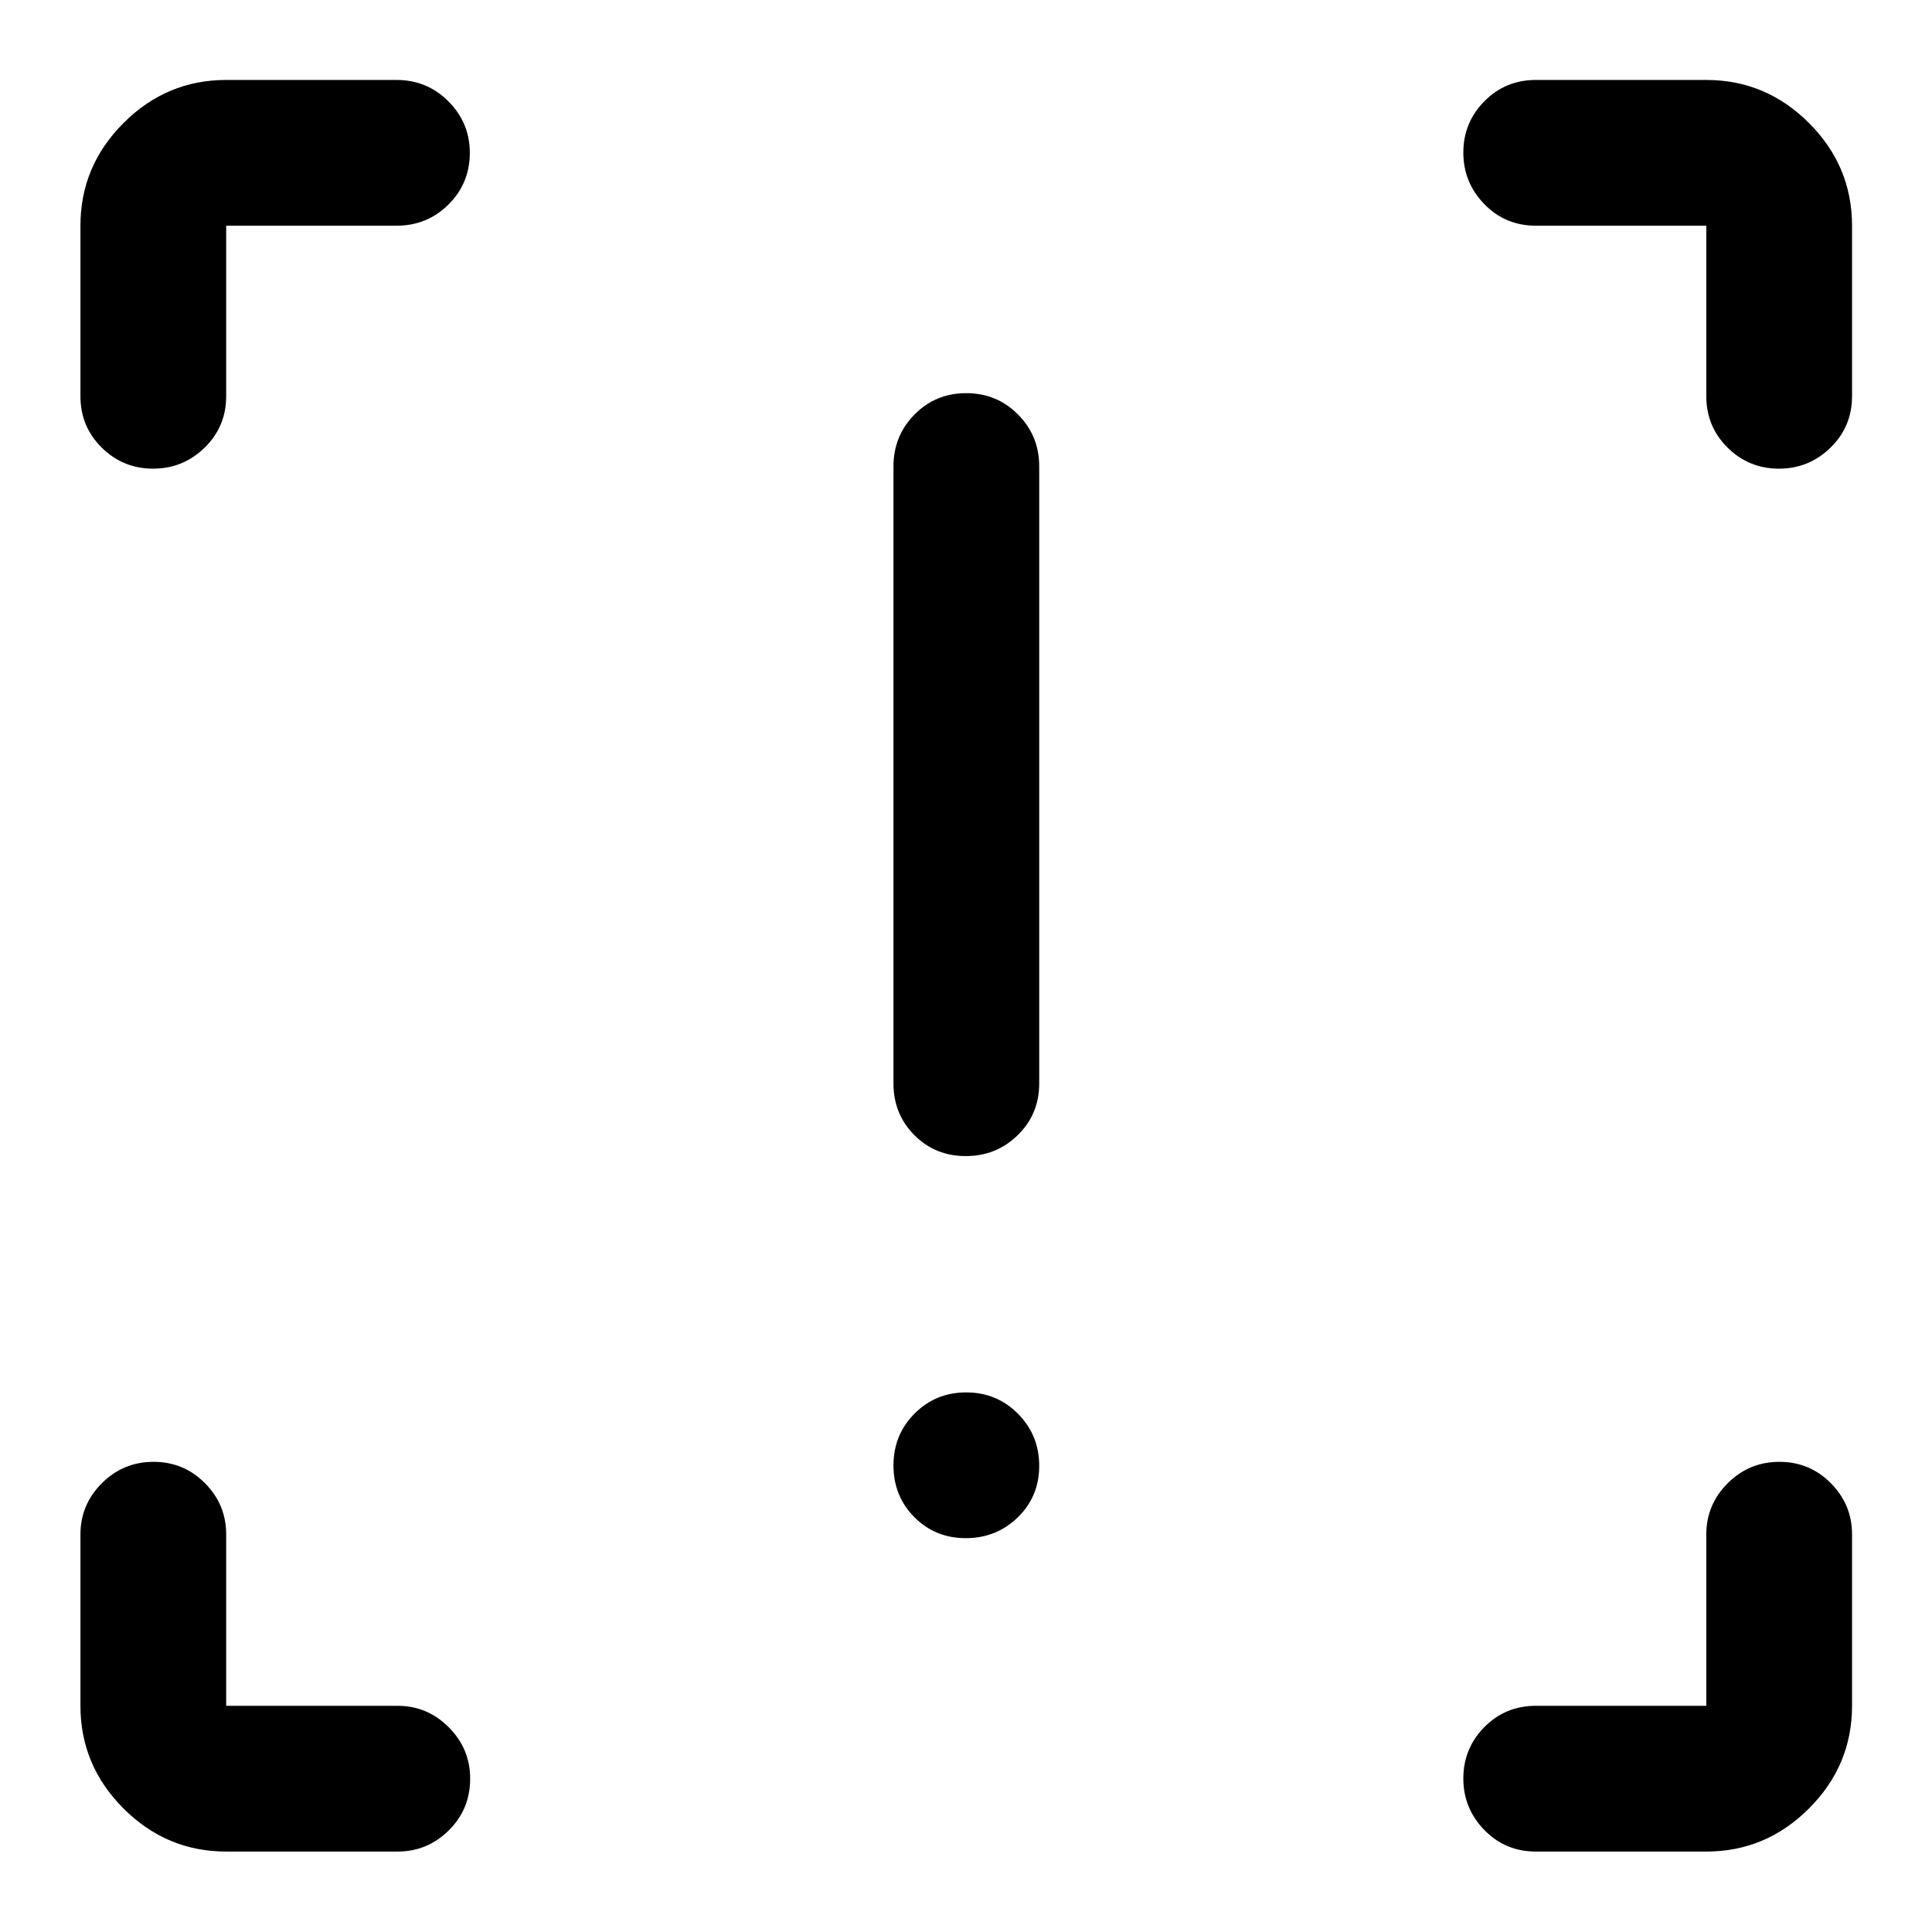 <svg xmlns="http://www.w3.org/2000/svg" height="40" viewBox="0 -960 960 960" width="40"><path d="M479.88-385.55q-15.21 0-25.57-10.44-10.35-10.44-10.35-25.6v-306.67q0-15.17 10.47-25.77 10.47-10.61 25.69-10.61 15.21 0 25.74 10.61 10.52 10.6 10.52 25.77v306.67q0 15.16-10.64 25.6-10.64 10.44-25.86 10.44Zm0 189.85q-15.21 0-25.57-10.47-10.35-10.47-10.35-25.69 0-15.21 10.47-25.73 10.47-10.53 25.69-10.53 15.21 0 25.74 10.64 10.52 10.64 10.52 25.86 0 15.21-10.64 25.57-10.64 10.35-25.86 10.35ZM112.39-39.97q-29.62 0-51.02-21.4-21.4-21.4-21.4-51.02v-85.18q0-14.79 10.64-25.42 10.64-10.63 25.69-10.63t25.57 10.63q10.52 10.63 10.52 25.42v85.18h85.18q14.79 0 25.42 10.66 10.63 10.67 10.63 25.5 0 15.22-10.63 25.74-10.63 10.52-25.42 10.52h-85.18Zm735.46 0h-84.68q-15.17 0-25.61-10.71T727.12-76.3q0-14.9 10.44-25.5 10.44-10.59 25.61-10.59h84.68v-85.18q0-14.79 10.64-25.42 10.64-10.63 25.69-10.63 15.04 0 25.57 10.63 10.52 10.63 10.52 25.42v85.18q0 29.62-21.4 51.02-21.4 21.4-51.02 21.4Zm72.42-807.88v84.68q0 15.17-10.71 25.61t-25.62 10.44q-14.9 0-25.5-10.44-10.59-10.44-10.59-25.61v-84.68h-84.68q-15.17 0-25.61-10.71t-10.44-25.62q0-14.9 10.44-25.49 10.44-10.6 25.61-10.6h84.68q29.62 0 51.02 21.4 21.4 21.4 21.4 51.02Zm-807.88-72.42h84.68q15.17 0 25.77 10.67 10.61 10.66 10.61 25.49 0 15.22-10.61 25.74-10.6 10.52-25.77 10.52h-84.68v84.68q0 15.17-10.71 25.61t-25.62 10.44q-14.9 0-25.49-10.44-10.6-10.44-10.6-25.61v-84.68q0-29.62 21.4-51.02 21.4-21.4 51.02-21.4Z"/></svg>